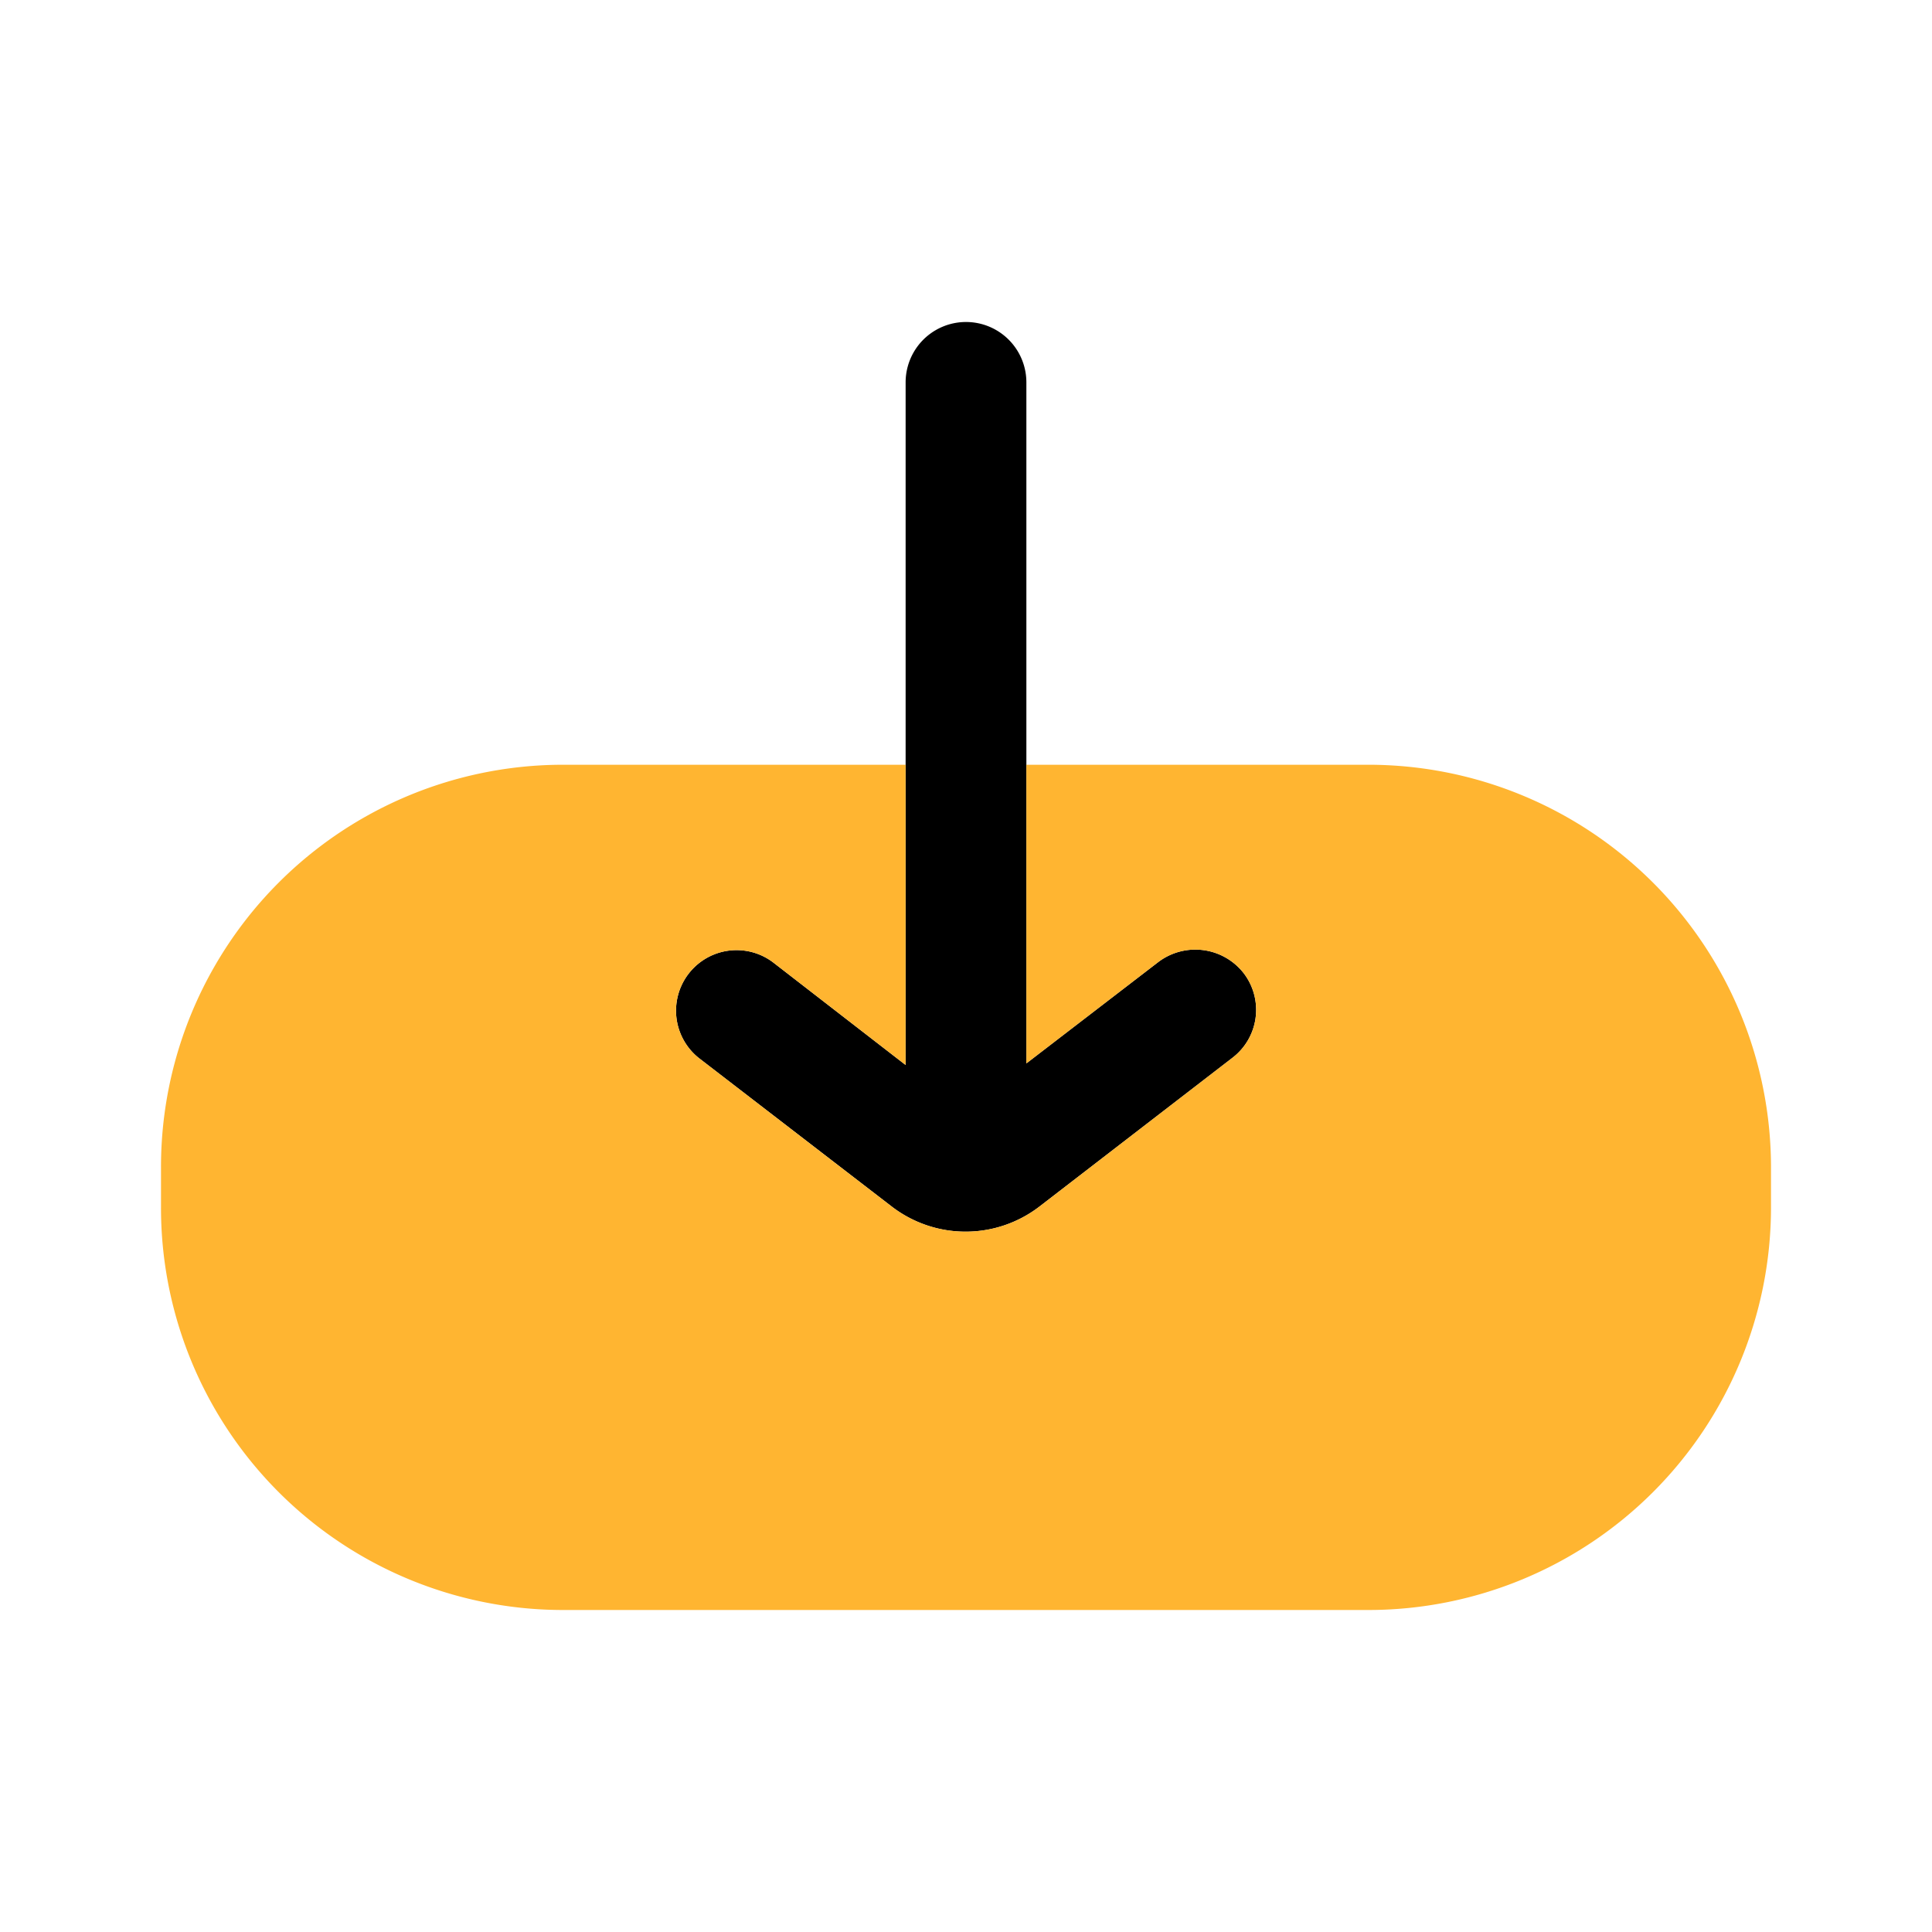 <svg xmlns="http://www.w3.org/2000/svg" viewBox="0 0 24 24" focusable="false">
  <path d="M12.75 4.75V9.5h-1.5V4.75a.75.75 0 011.5 0zm2.56 8.39l-2.4 1.85a1.505 1.505 0 01-1.83 0l-2.39-1.84a.752.752 0 11.92-1.19l1.64 1.27V9.5h1.5v3.71l1.64-1.26a.762.762 0 011.06.14.749.749 0 01-.14 1.05z"/>
  <path d="M22 14.5v.5a5.002 5.002 0 01-5 5H7a4.995 4.995 0 01-5-5v-.5a4.995 4.995 0 015-5h4.25v3.73l-1.64-1.27a.752.752 0 10-.92 1.19l2.39 1.84a1.505 1.505 0 001.83 0l2.4-1.85a.749.749 0 00.14-1.05.762.762 0 00-1.06-.14l-1.64 1.26V9.5H17a5.002 5.002 0 015 5z" fill="#ffb531"/>
</svg>
